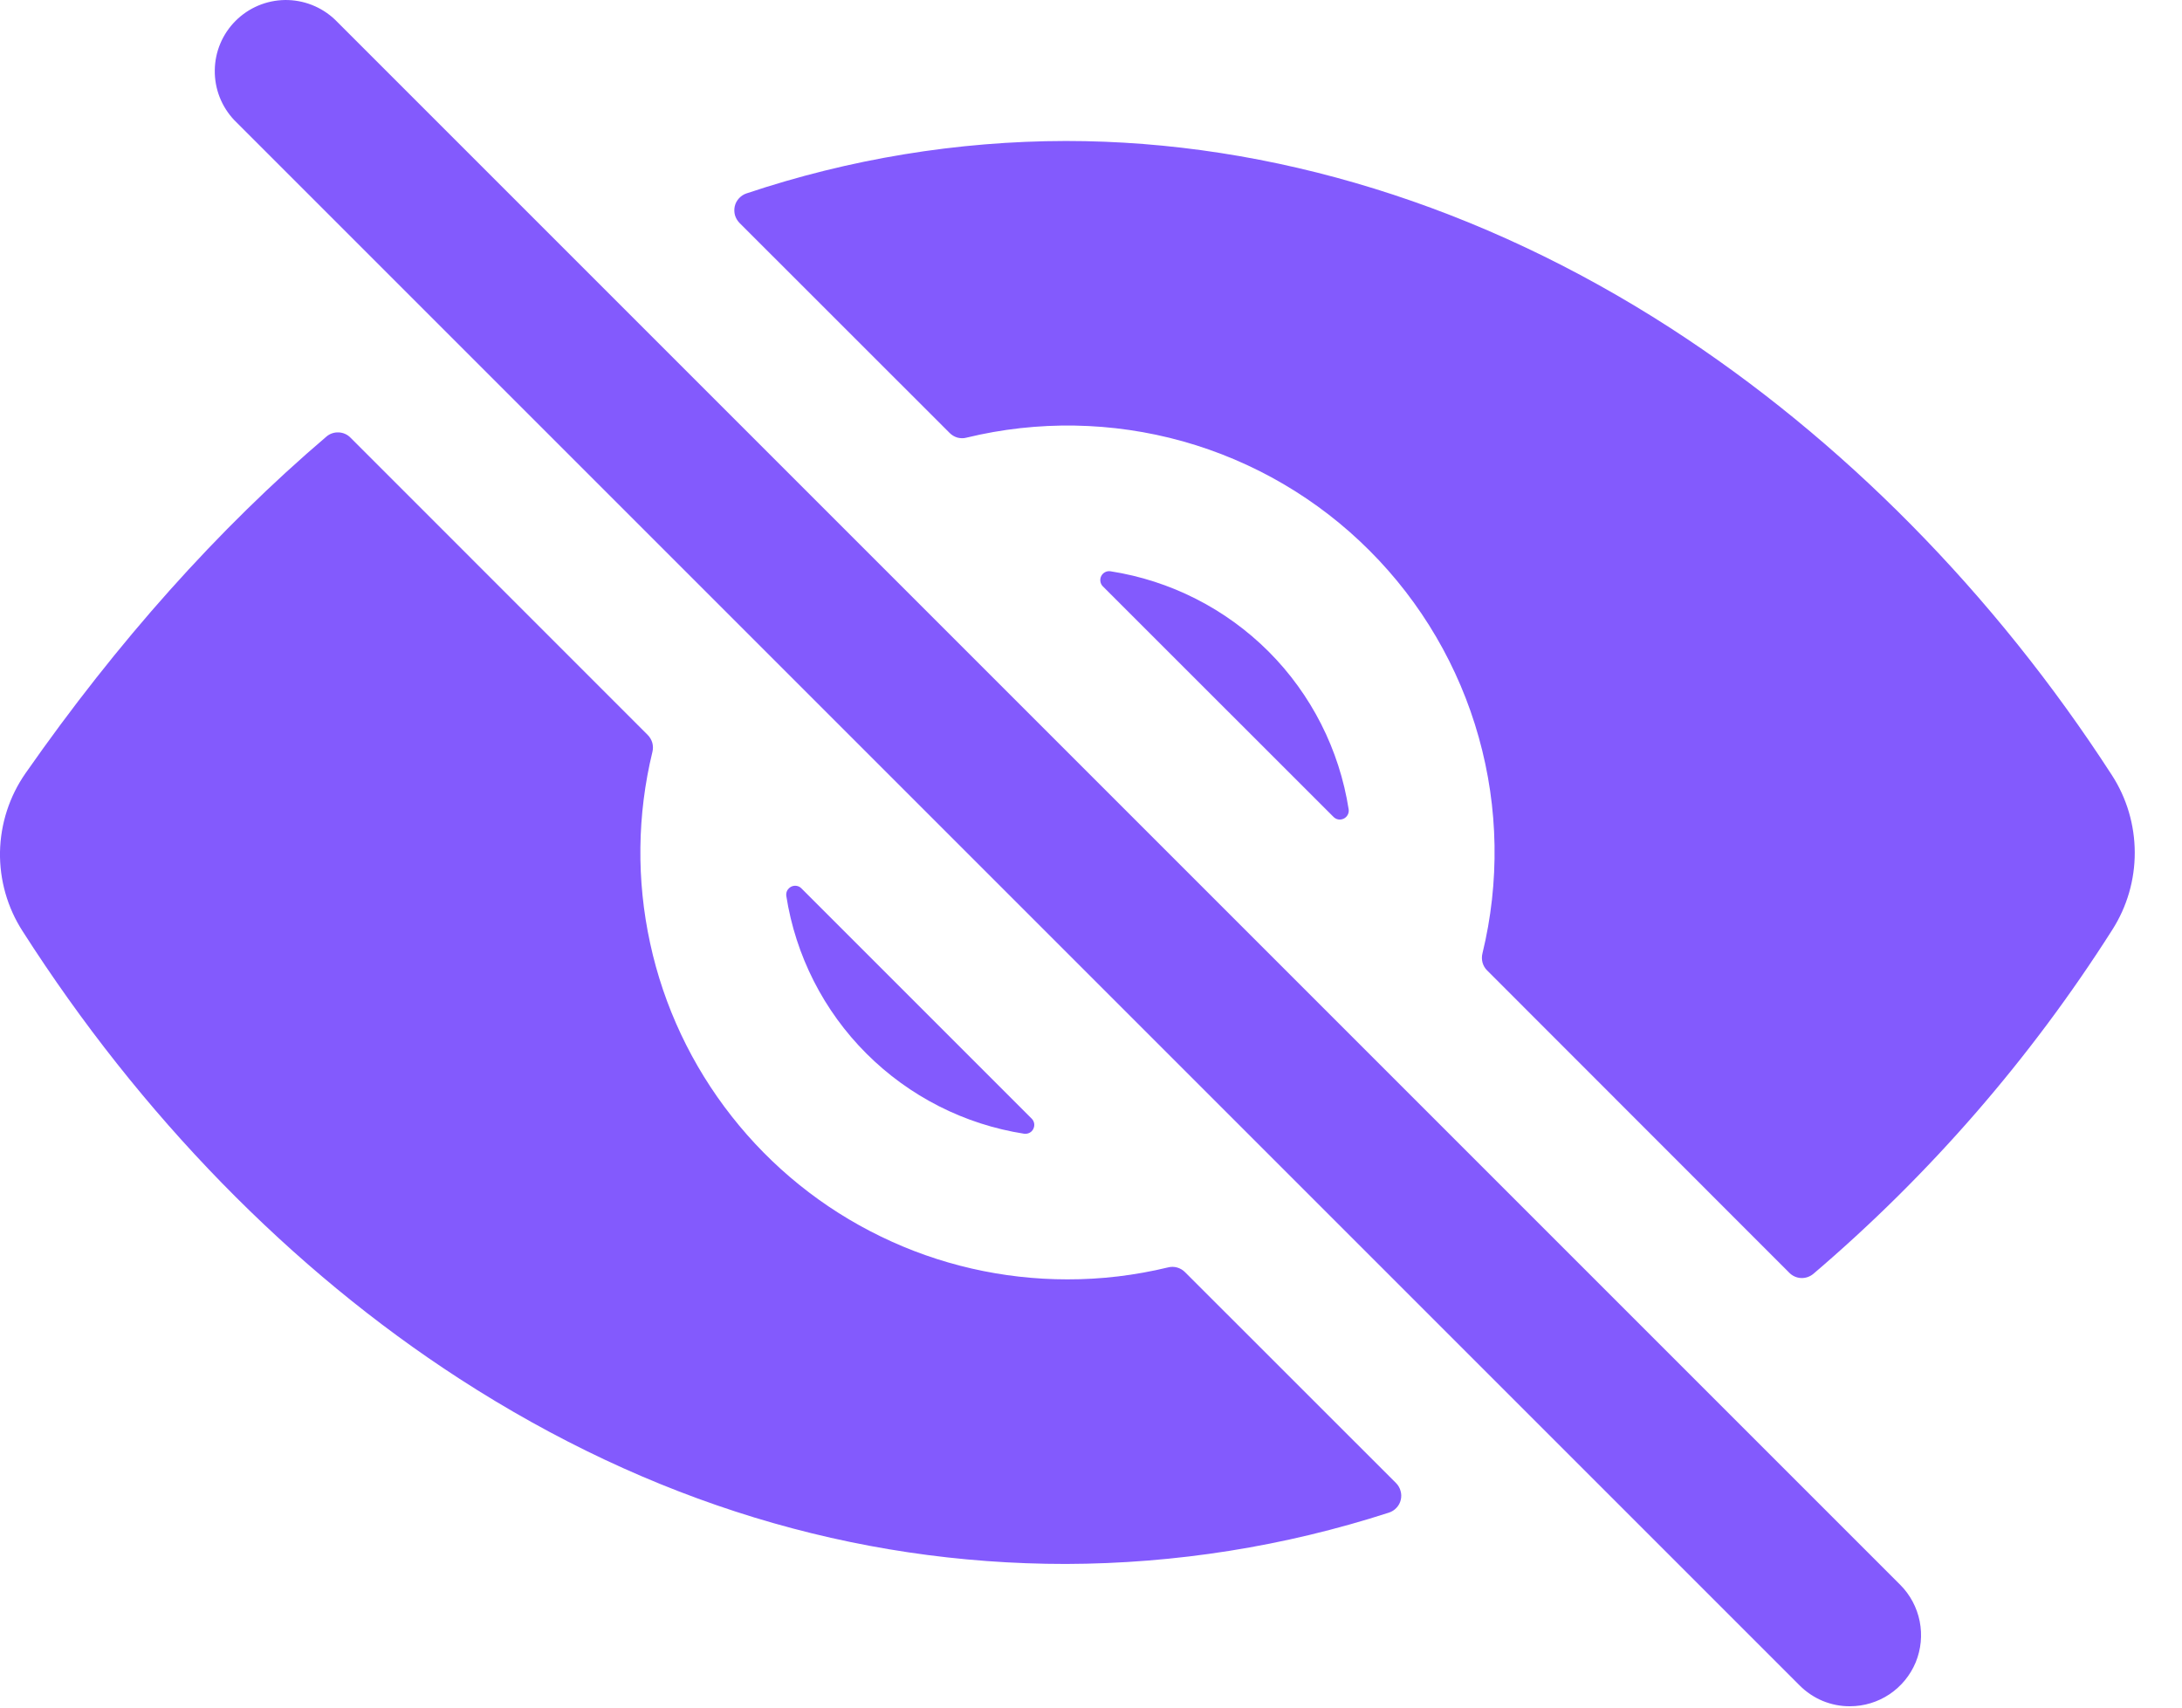 <svg width="23" height="18" viewBox="0 0 23 18" fill="none" xmlns="http://www.w3.org/2000/svg">
<path d="M19.5 17.986C19.401 17.987 19.304 17.967 19.213 17.93C19.122 17.892 19.039 17.836 18.97 17.767L2.47 1.267C2.335 1.125 2.261 0.936 2.264 0.74C2.266 0.545 2.345 0.358 2.483 0.22C2.622 0.081 2.808 0.003 3.004 6.15386e-05C3.2 -0.002 3.388 0.072 3.53 0.206L20.03 16.706C20.135 16.811 20.206 16.945 20.235 17.09C20.264 17.236 20.249 17.386 20.193 17.523C20.136 17.66 20.04 17.777 19.916 17.86C19.793 17.942 19.648 17.986 19.5 17.986Z" fill="#835AFD"/>
<path d="M10.875 11.792L8.447 9.364C8.433 9.35 8.416 9.341 8.396 9.338C8.377 9.335 8.357 9.338 8.339 9.347C8.322 9.356 8.308 9.37 8.298 9.387C8.289 9.404 8.286 9.424 8.288 9.443C8.386 10.073 8.682 10.656 9.133 11.106C9.584 11.557 10.166 11.853 10.796 11.951C10.815 11.953 10.835 11.95 10.852 11.941C10.87 11.932 10.884 11.917 10.892 11.9C10.901 11.882 10.904 11.862 10.901 11.843C10.898 11.824 10.889 11.806 10.875 11.792Z" fill="#835AFD"/>
<path d="M11.625 6.181L14.056 8.611C14.07 8.625 14.088 8.635 14.108 8.638C14.127 8.641 14.147 8.638 14.165 8.629C14.182 8.621 14.197 8.606 14.206 8.589C14.215 8.572 14.219 8.552 14.216 8.532C14.118 7.902 13.822 7.318 13.371 6.867C12.919 6.416 12.336 6.12 11.706 6.022C11.686 6.019 11.666 6.022 11.649 6.031C11.631 6.04 11.617 6.055 11.608 6.072C11.599 6.09 11.596 6.11 11.599 6.129C11.602 6.149 11.611 6.167 11.625 6.181Z" fill="#835AFD"/>
<path d="M22.266 9.8C22.421 9.557 22.503 9.274 22.502 8.985C22.501 8.696 22.418 8.413 22.261 8.171C21.021 6.253 19.411 4.623 17.608 3.458C15.609 2.168 13.406 1.486 11.235 1.486C10.09 1.488 8.954 1.675 7.868 2.039C7.838 2.049 7.811 2.067 7.789 2.091C7.768 2.114 7.752 2.143 7.745 2.174C7.738 2.205 7.739 2.238 7.747 2.268C7.756 2.299 7.773 2.327 7.795 2.35L10.01 4.564C10.033 4.587 10.061 4.604 10.093 4.613C10.124 4.621 10.157 4.622 10.189 4.613C10.939 4.431 11.724 4.444 12.468 4.652C13.212 4.861 13.89 5.257 14.436 5.804C14.982 6.35 15.379 7.028 15.587 7.771C15.796 8.515 15.809 9.3 15.626 10.051C15.618 10.082 15.619 10.115 15.627 10.147C15.636 10.178 15.652 10.207 15.675 10.229L18.861 13.417C18.894 13.45 18.938 13.47 18.985 13.472C19.032 13.474 19.078 13.458 19.114 13.428C20.34 12.383 21.402 11.16 22.266 9.8Z" fill="#835AFD"/>
<path d="M11.25 13.486C10.569 13.486 9.896 13.332 9.284 13.034C8.671 12.737 8.134 12.304 7.713 11.768C7.292 11.233 6.997 10.609 6.853 9.943C6.708 9.277 6.716 8.588 6.877 7.926C6.885 7.894 6.884 7.861 6.876 7.83C6.867 7.799 6.85 7.77 6.827 7.747L3.694 4.613C3.661 4.579 3.616 4.56 3.57 4.558C3.523 4.556 3.477 4.571 3.441 4.602C2.297 5.577 1.238 6.764 0.269 8.151C0.099 8.395 0.006 8.683 0 8.98C-0.005 9.276 0.078 9.568 0.239 9.817C1.477 11.754 3.069 13.386 4.845 14.535C6.847 15.83 8.996 16.486 11.235 16.486C12.391 16.483 13.54 16.301 14.64 15.945C14.671 15.935 14.698 15.918 14.72 15.894C14.742 15.871 14.758 15.842 14.765 15.811C14.773 15.779 14.772 15.747 14.763 15.716C14.755 15.685 14.738 15.656 14.716 15.634L12.49 13.409C12.467 13.386 12.439 13.37 12.408 13.361C12.376 13.352 12.343 13.352 12.312 13.36C11.964 13.444 11.608 13.487 11.25 13.486Z" fill="#835AFD"/>
</svg>
